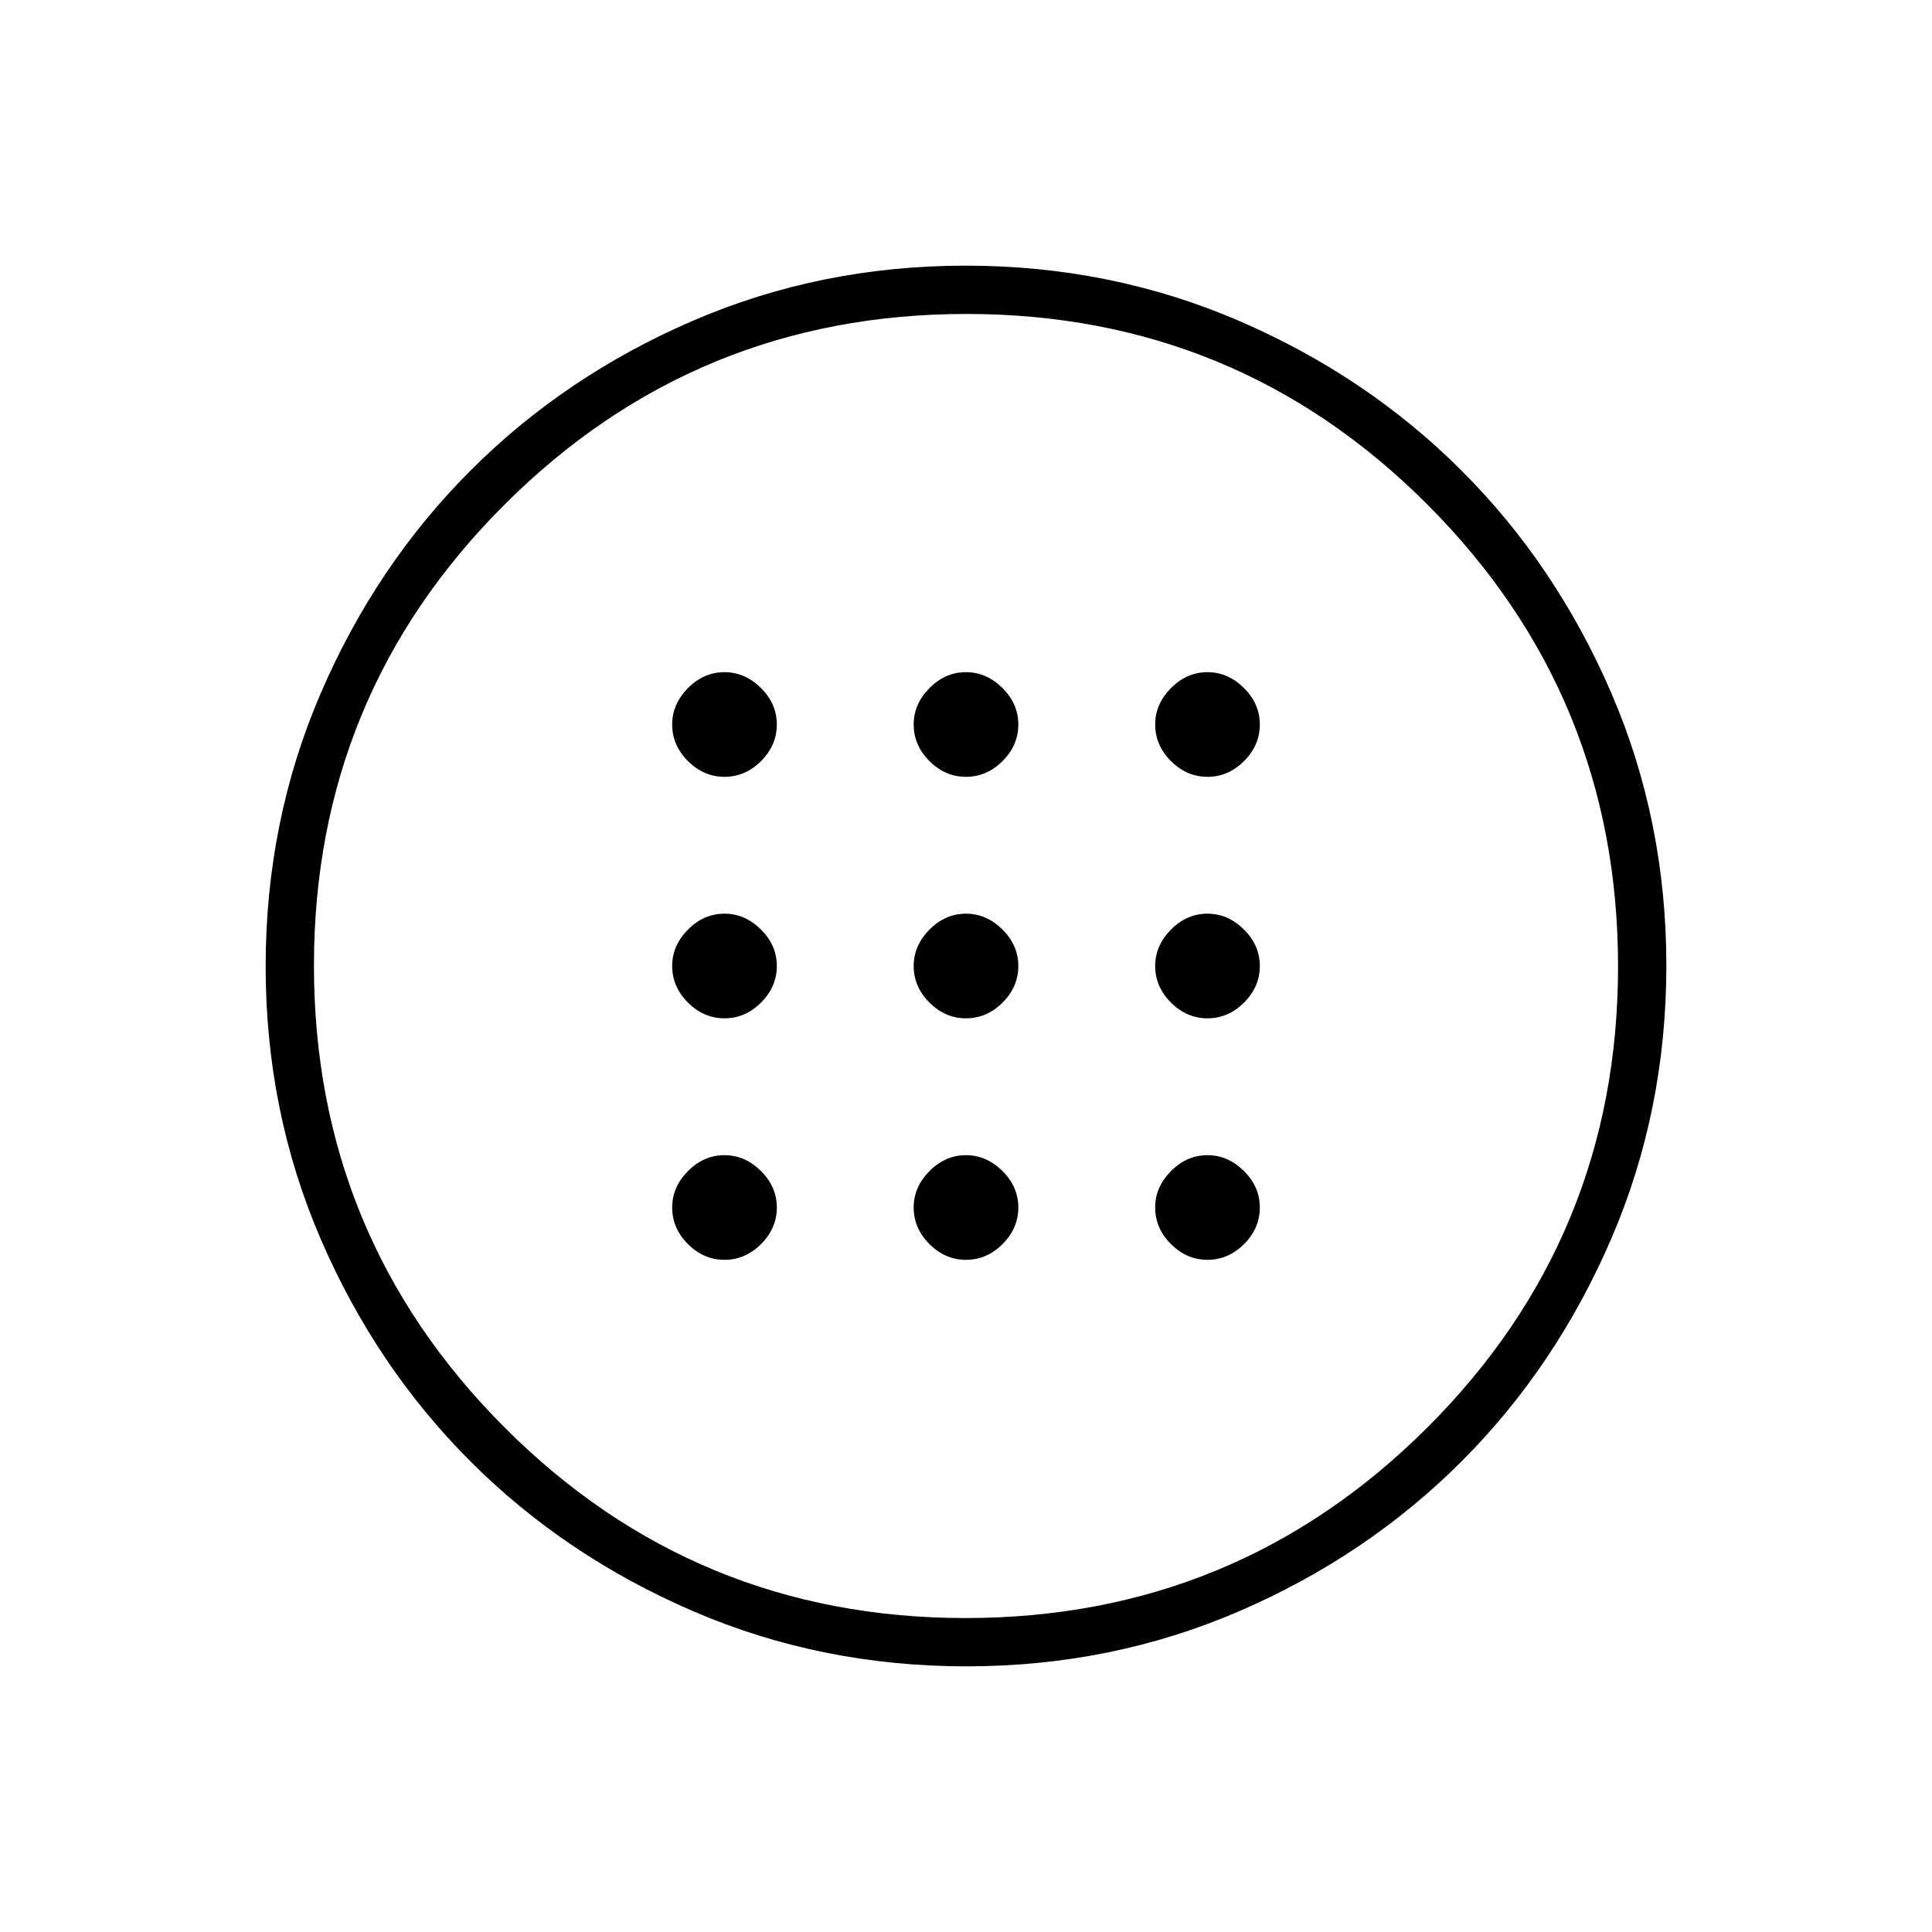 <svg xmlns="http://www.w3.org/2000/svg" height="40" viewBox="0 -960 960 960" width="40"><path d="M480-454q10.33 0 18.17-7.83Q506-469.67 506-480q0-10.33-7.93-18.17Q490.15-506 480-506q-10.33 0-18.17 7.93Q454-490.15 454-480q0 10.33 7.83 18.17Q469.67-454 480-454Zm120 0q10.33 0 18.17-7.83Q626-469.67 626-480q0-10.33-7.93-18.17Q610.15-506 600-506q-10.33 0-18.17 7.93Q574-490.15 574-480q0 10.33 7.83 18.17Q589.67-454 600-454Zm-240 0q10.33 0 18.17-7.83Q386-469.67 386-480q0-10.33-7.93-18.17Q370.15-506 360-506q-10.33 0-18.17 7.93Q334-490.15 334-480q0 10.33 7.83 18.17Q349.67-454 360-454Zm120 120q10.33 0 18.17-7.83Q506-349.67 506-360q0-10.33-7.93-18.17Q490.15-386 480-386q-10.33 0-18.17 7.93Q454-370.15 454-360q0 10.33 7.83 18.17Q469.67-334 480-334Zm120 0q10.33 0 18.17-7.83Q626-349.67 626-360q0-10.33-7.93-18.17Q610.15-386 600-386q-10.33 0-18.17 7.93Q574-370.15 574-360q0 10.33 7.83 18.17Q589.67-334 600-334Zm-240 0q10.33 0 18.17-7.83Q386-349.67 386-360q0-10.33-7.93-18.17Q370.15-386 360-386q-10.33 0-18.17 7.93Q334-370.15 334-360q0 10.33 7.83 18.17Q349.67-334 360-334Zm120-240q10.33 0 18.17-7.83Q506-589.67 506-600q0-10.33-7.93-18.17Q490.15-626 480-626q-10.33 0-18.17 7.93Q454-610.15 454-600q0 10.33 7.83 18.17Q469.67-574 480-574Zm120 0q10.33 0 18.17-7.83Q626-589.67 626-600q0-10.33-7.93-18.17Q610.15-626 600-626q-10.33 0-18.17 7.93Q574-610.15 574-600q0 10.33 7.83 18.17Q589.67-574 600-574Zm-240 0q10.33 0 18.17-7.83Q386-589.67 386-600q0-10.33-7.93-18.17Q370.15-626 360-626q-10.33 0-18.17 7.93Q334-610.15 334-600q0 10.33 7.83 18.17Q349.67-574 360-574Zm120.17 442q-72.17 0-135.73-27.39-63.56-27.39-110.57-74.35-47.02-46.96-74.44-110.43Q132-407.65 132-479.83q0-72.17 27.39-135.73 27.39-63.56 74.35-110.57 46.96-47.02 110.43-74.44Q407.65-828 479.83-828q72.17 0 135.73 27.39 63.56 27.39 110.57 74.35 47.02 46.96 74.44 110.43Q828-552.35 828-480.17q0 72.17-27.39 135.73-27.39 63.56-74.35 110.57-46.96 47.02-110.43 74.44Q552.35-132 480.17-132Zm-.4-24q134.56 0 229.4-94.6Q804-345.2 804-479.77q0-134.56-94.6-229.4Q614.8-804 480.23-804q-134.56 0-229.4 94.6Q156-614.8 156-480.23q0 134.56 94.6 229.4Q345.2-156 479.77-156Zm.23-324Z"/></svg>